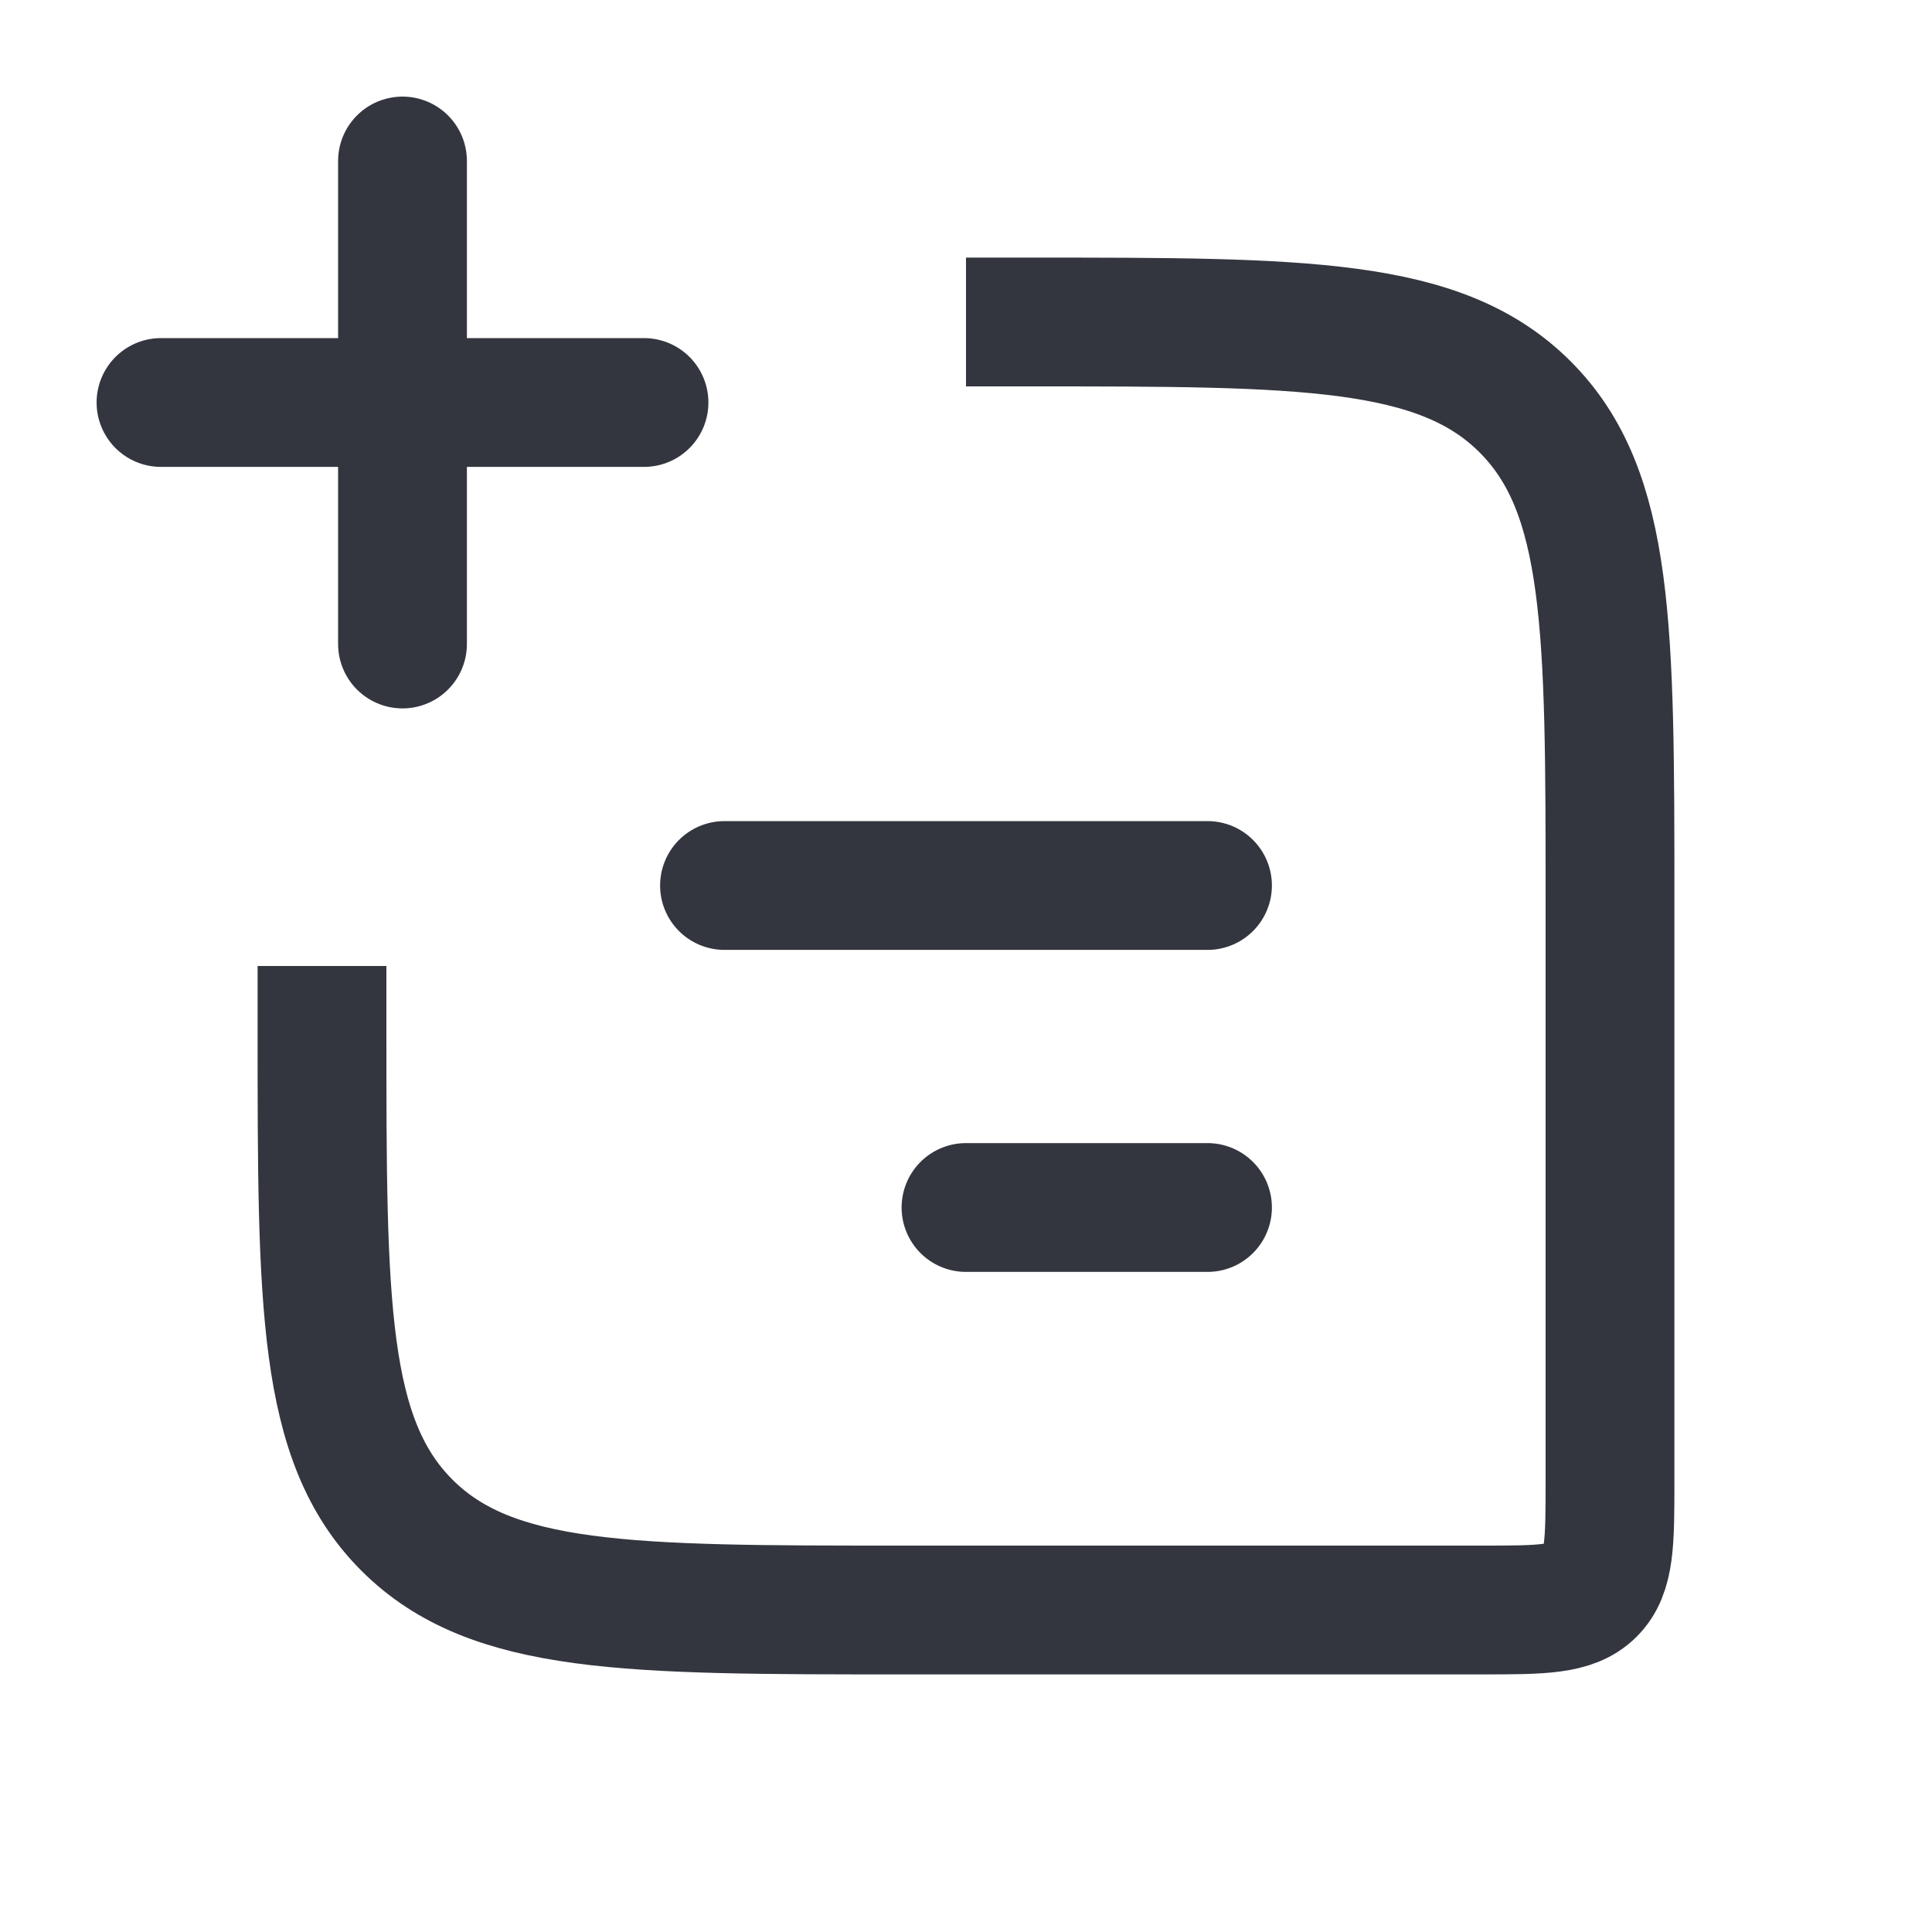 <svg width="60" height="60" viewBox="0 0 60 60" fill="none" xmlns="http://www.w3.org/2000/svg">
<path d="M30 10H32C40.485 10 44.728 10 47.364 12.636C50 15.272 50 19.515 50 28V46C50 47.886 50 48.828 49.414 49.414C48.828 50 47.886 50 46 50H28C19.515 50 15.272 50 12.636 47.364C10 44.728 10 40.485 10 32V30" stroke="#33363F" stroke-width="4"/>
<path d="M22.5 27.5L37.5 27.5" stroke="#33363F" stroke-width="4" stroke-linecap="round" stroke-linejoin="round"/>
<path d="M12.5 20L12.5 5" stroke="#33363F" stroke-width="4" stroke-linecap="round" stroke-linejoin="round"/>
<path d="M5 12.5L20 12.5" stroke="#33363F" stroke-width="4" stroke-linecap="round" stroke-linejoin="round"/>
<path d="M30 37.5H37.5" stroke="#33363F" stroke-width="4" stroke-linecap="round" stroke-linejoin="round"/>
</svg>

